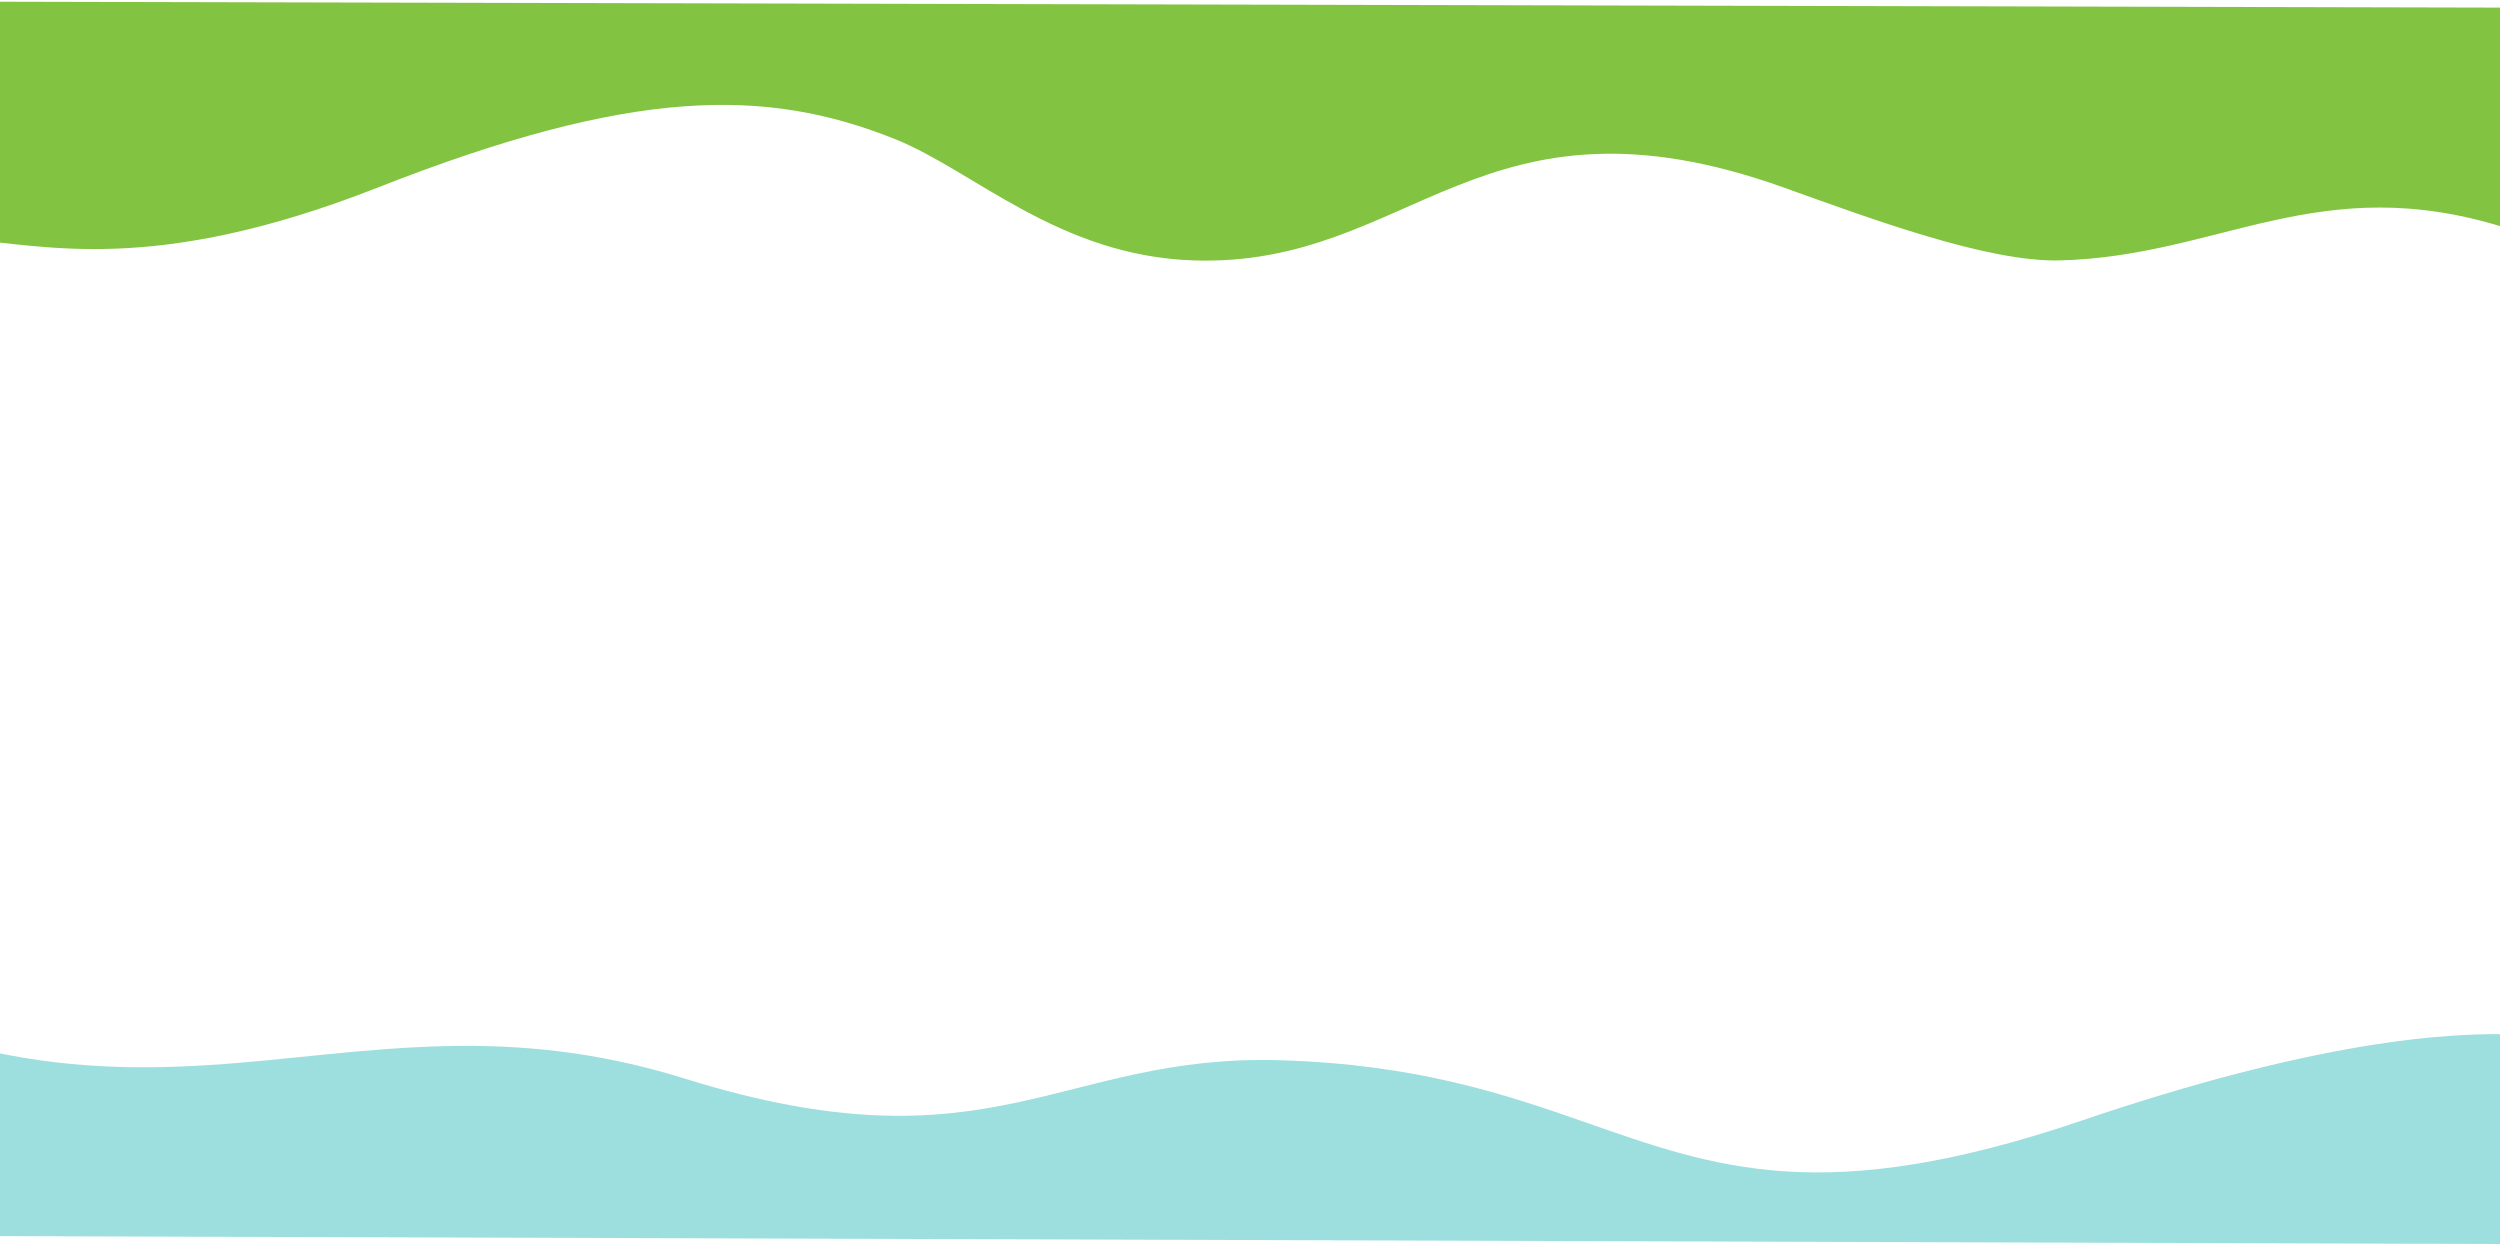 <svg width="1440" height="717" viewBox="0 0 1440 717" fill="none" xmlns="http://www.w3.org/2000/svg">
<path d="M1443.49 4.387L1443.19 131.216C1335.91 97.397 1279.06 147.578 1186.5 150C1144.99 151.092 1077.45 125.927 1027.55 108.053C852.528 45.36 813.238 154.134 687.5 150C609.87 147.442 561.05 98.395 515.571 80.143C441.128 50.273 364.139 50.395 217.5 108.053C88.055 158.945 25.631 140.876 -18.473 138.058L-18.151 0.954L1443.49 4.387Z" fill="#82C341"/>
<path d="M-27.002 711.91L-26.648 600.423C82.016 630.275 163.517 604.569 257.276 602.546C299.327 601.634 343.836 605.493 394.374 621.263C571.642 676.573 609.946 606.921 737.313 610.699C815.949 613.038 866.922 630.289 912.984 646.386C988.38 672.728 1050.56 695.948 1199.12 645.434C1330.27 600.847 1409.3 593.563 1453.98 596.091L1453.6 716.609L-27.002 711.91Z" fill="#00ADAB" fill-opacity="0.39"/>
</svg>
